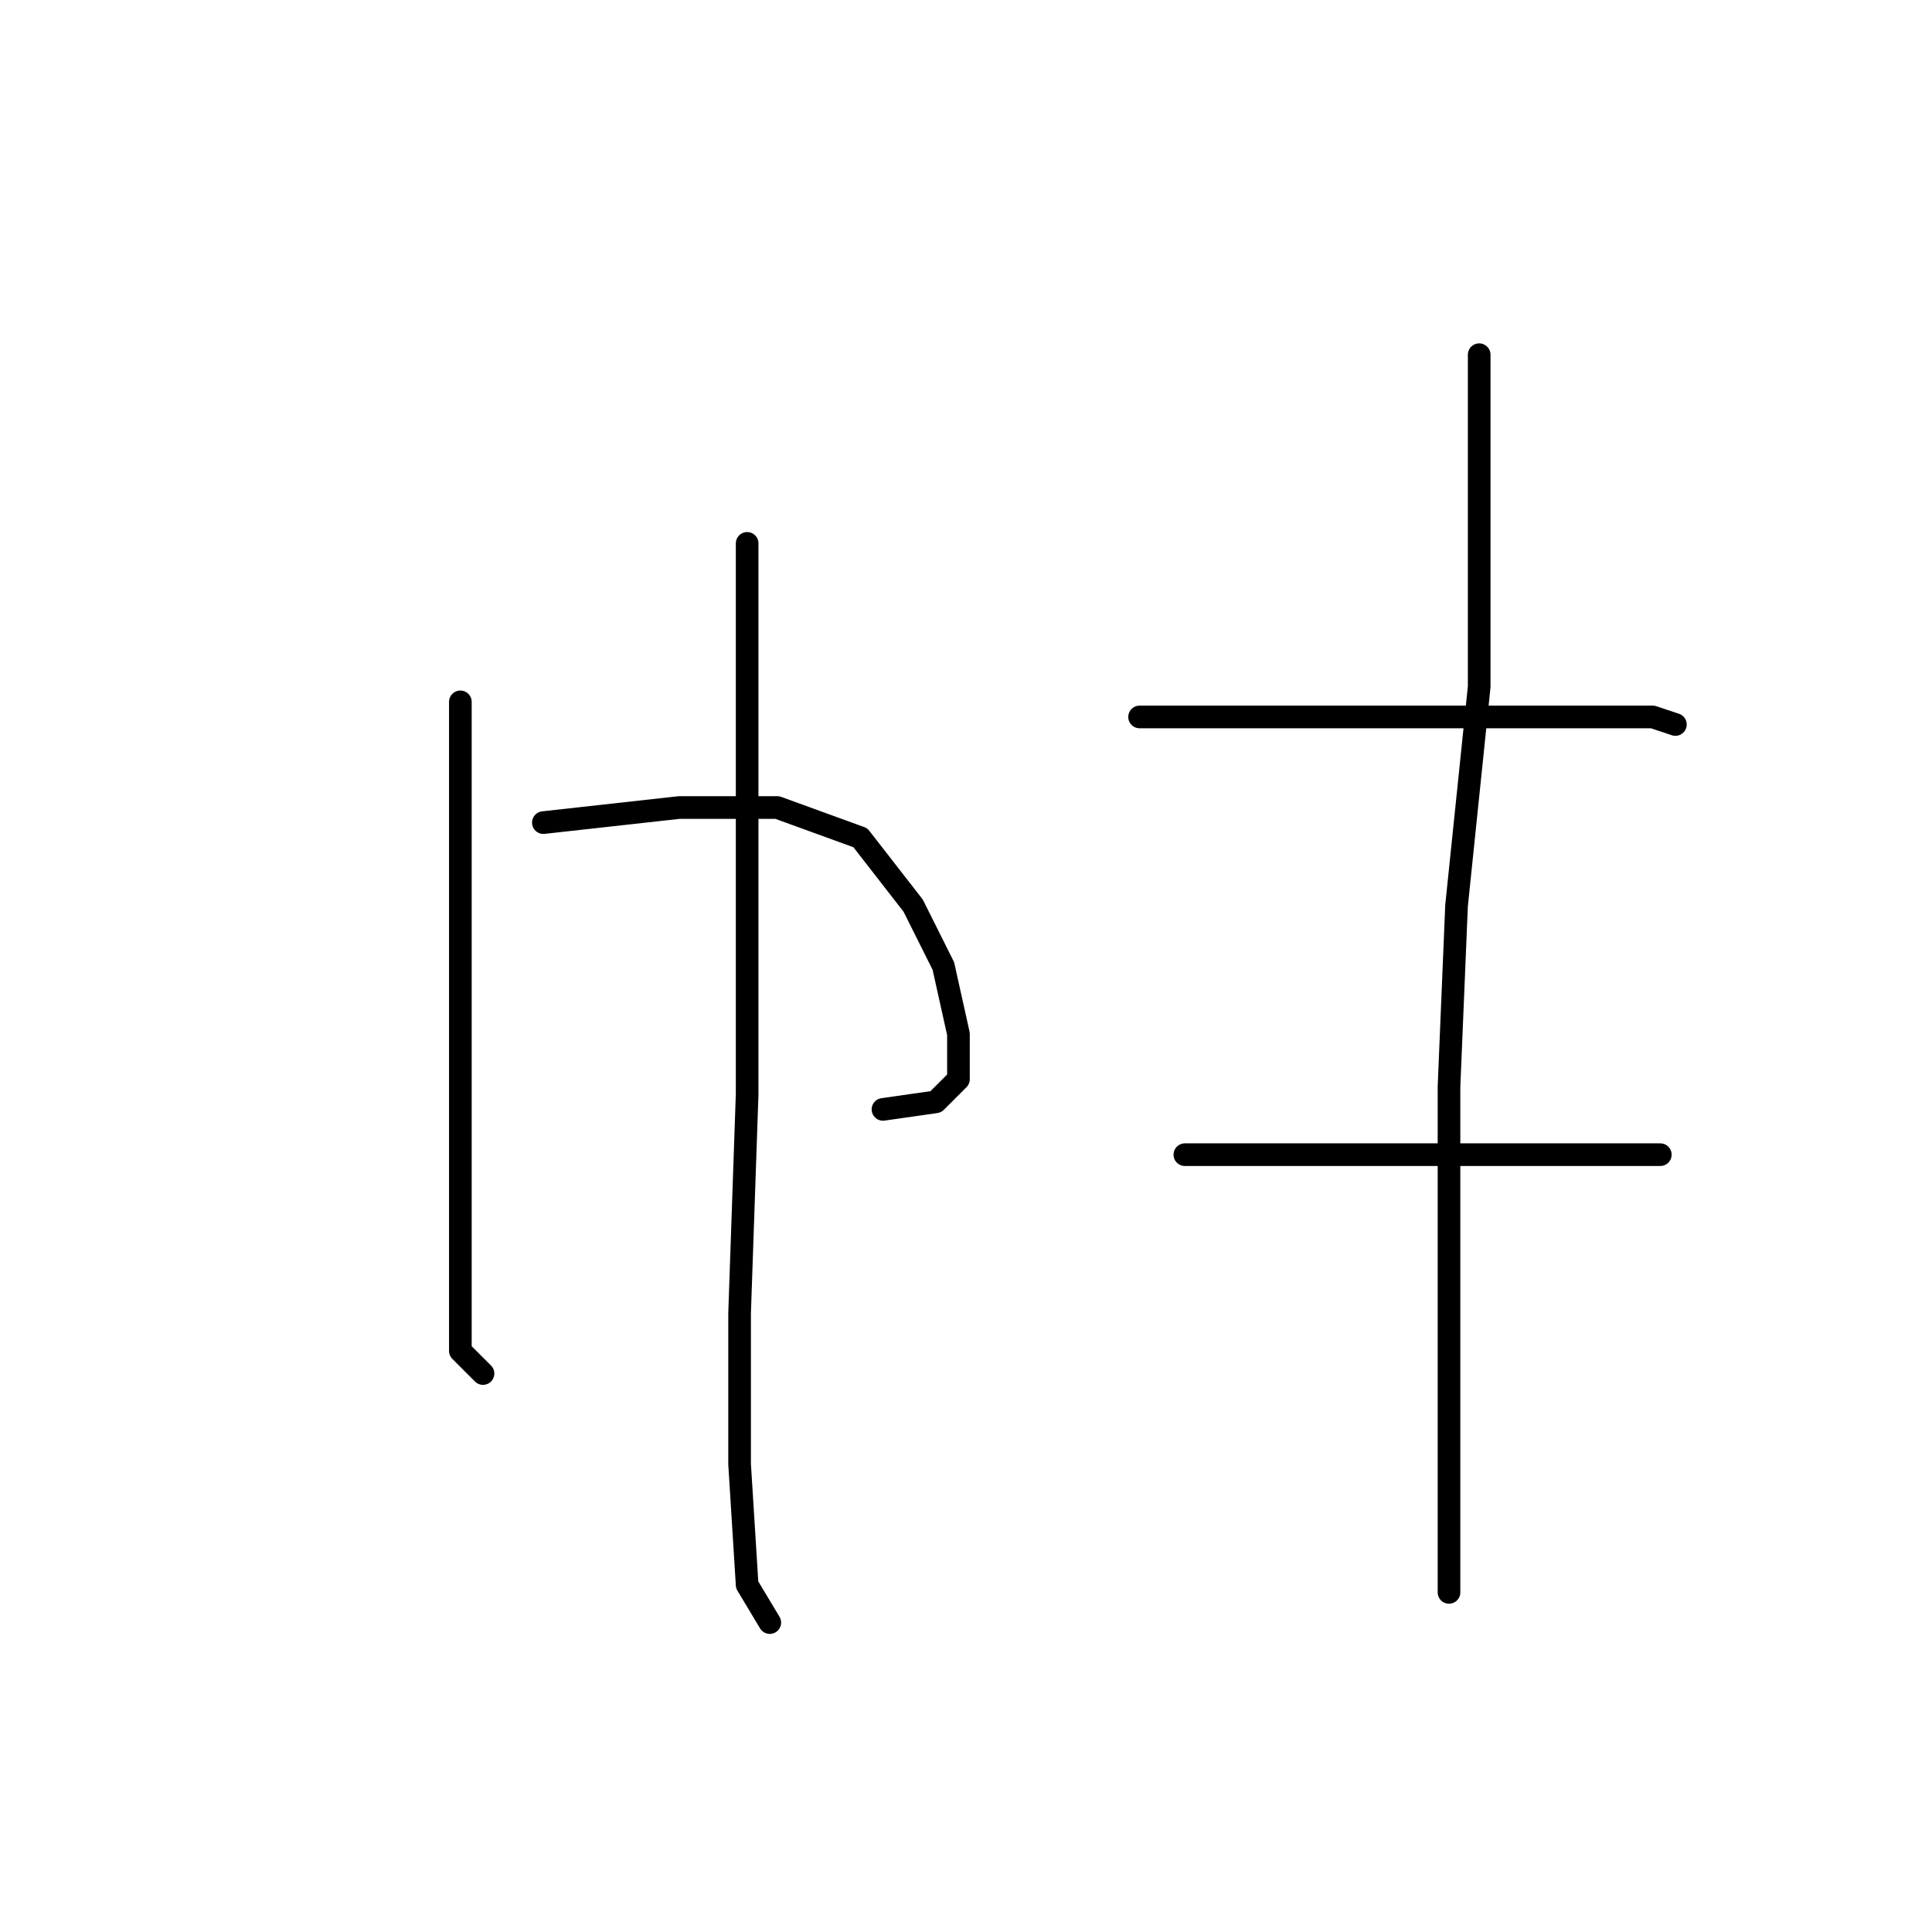 <?xml version="1.0" standalone="no"?>
    <svg width="256" height="256" xmlns="http://www.w3.org/2000/svg" version="1.1">
    <polyline stroke="black" stroke-width="3" stroke-linecap="round" fill="transparent" stroke-linejoin="round" points="61 93 61 102 61 111 61 129 61 151 61 169 61 179 64 182 64 182 " />
        <polyline stroke="black" stroke-width="3" stroke-linecap="round" fill="transparent" stroke-linejoin="round" points="72 109 81 108 90 107 103 107 114 111 121 120 125 128 127 137 127 143 124 146 117 147 117 147 " />
        <polyline stroke="black" stroke-width="3" stroke-linecap="round" fill="transparent" stroke-linejoin="round" points="99 72 99 82 99 92 99 115 99 145 98 174 98 194 99 210 102 215 102 215 " />
        <polyline stroke="black" stroke-width="3" stroke-linecap="round" fill="transparent" stroke-linejoin="round" points="151 95 162 95 173 95 188 95 203 95 210 95 219 95 222 96 222 96 " />
        <polyline stroke="black" stroke-width="3" stroke-linecap="round" fill="transparent" stroke-linejoin="round" points="157 153 162 153 167 153 176 153 186 153 192 153 202 153 211 153 217 153 220 153 220 153 " />
        <polyline stroke="black" stroke-width="3" stroke-linecap="round" fill="transparent" stroke-linejoin="round" points="196 47 196 69 196 91 193 120 192 144 192 165 192 185 192 201 192 211 192 211 " />
        </svg>